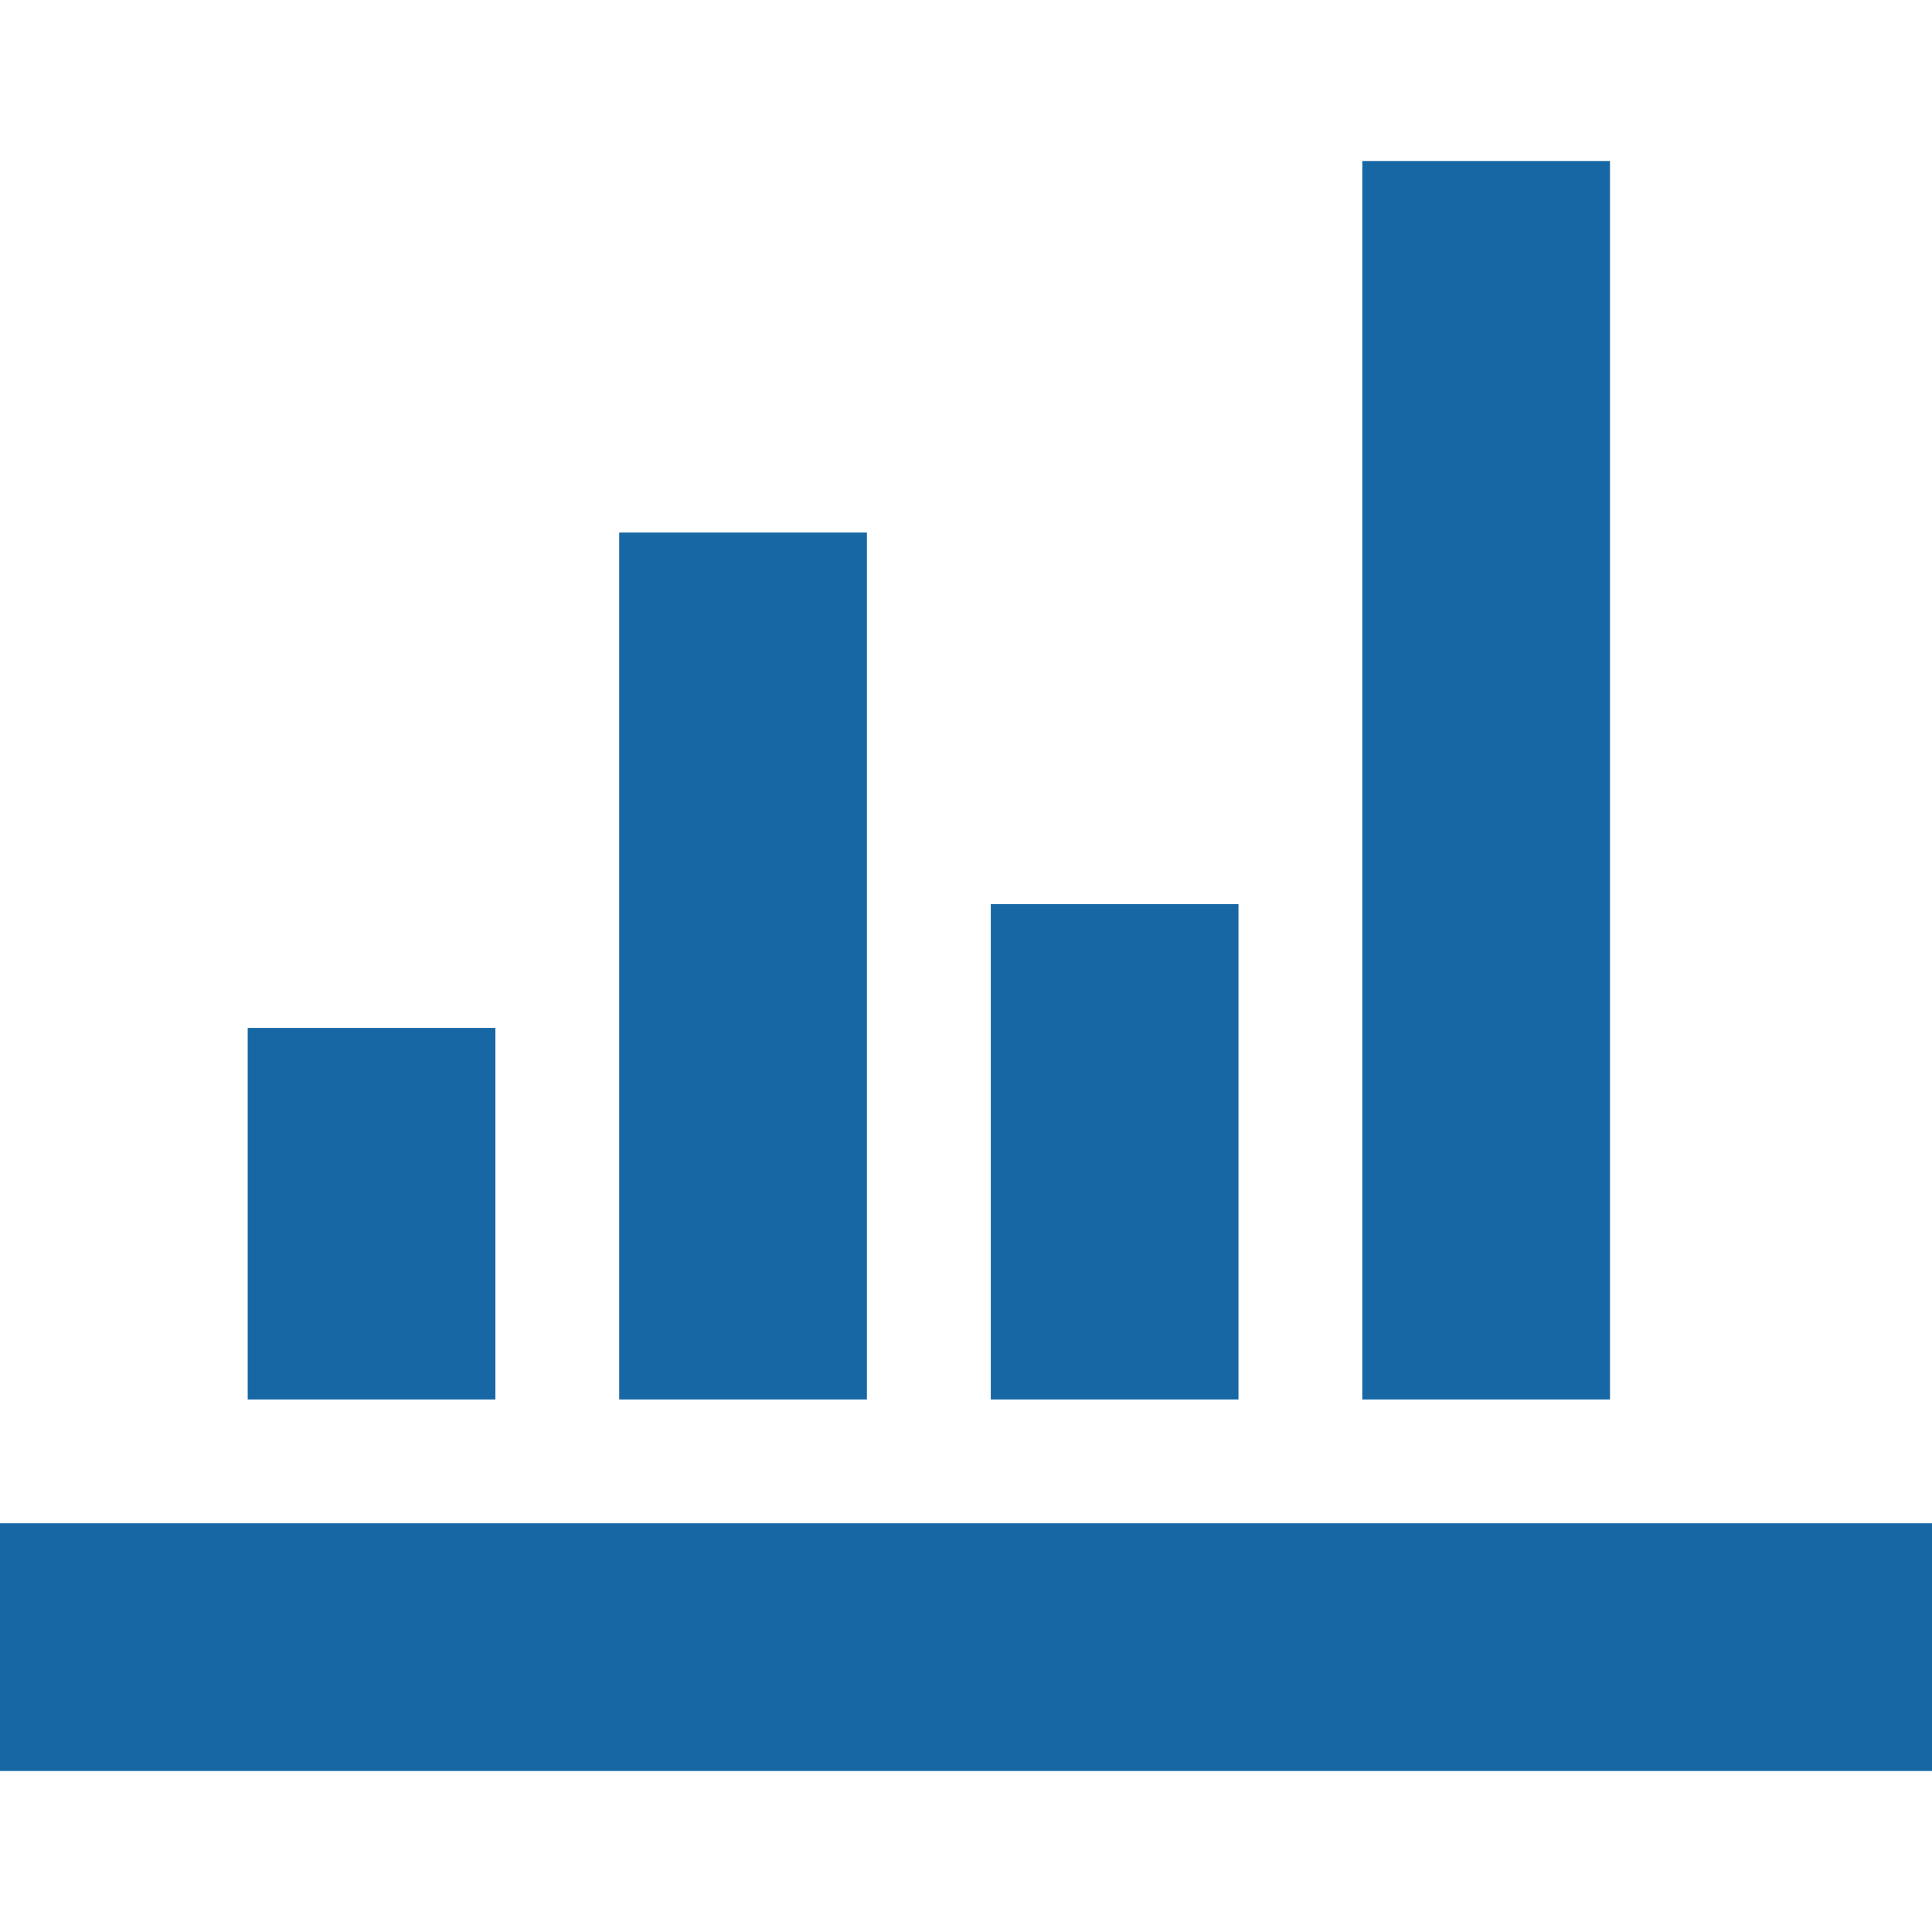 <svg xmlns="http://www.w3.org/2000/svg" width="24" height="24" viewBox="0 0 24 24">
  <path fill="#1767A5" fill-rule="evenodd" d="M0,18.923 L24.615,18.923 L24.615,22 L0,22 L0,18.923 Z M3.077,12.769 L6.154,12.769 L6.154,17.385 L3.077,17.385 L3.077,12.769 Z M7.692,6.615 L10.769,6.615 L10.769,17.385 L7.692,17.385 L7.692,6.615 Z M12.308,11.231 L15.385,11.231 L15.385,17.385 L12.308,17.385 L12.308,11.231 Z M16.923,2 L20,2 L20,17.385 L16.923,17.385 L16.923,2 Z"/>
</svg>
